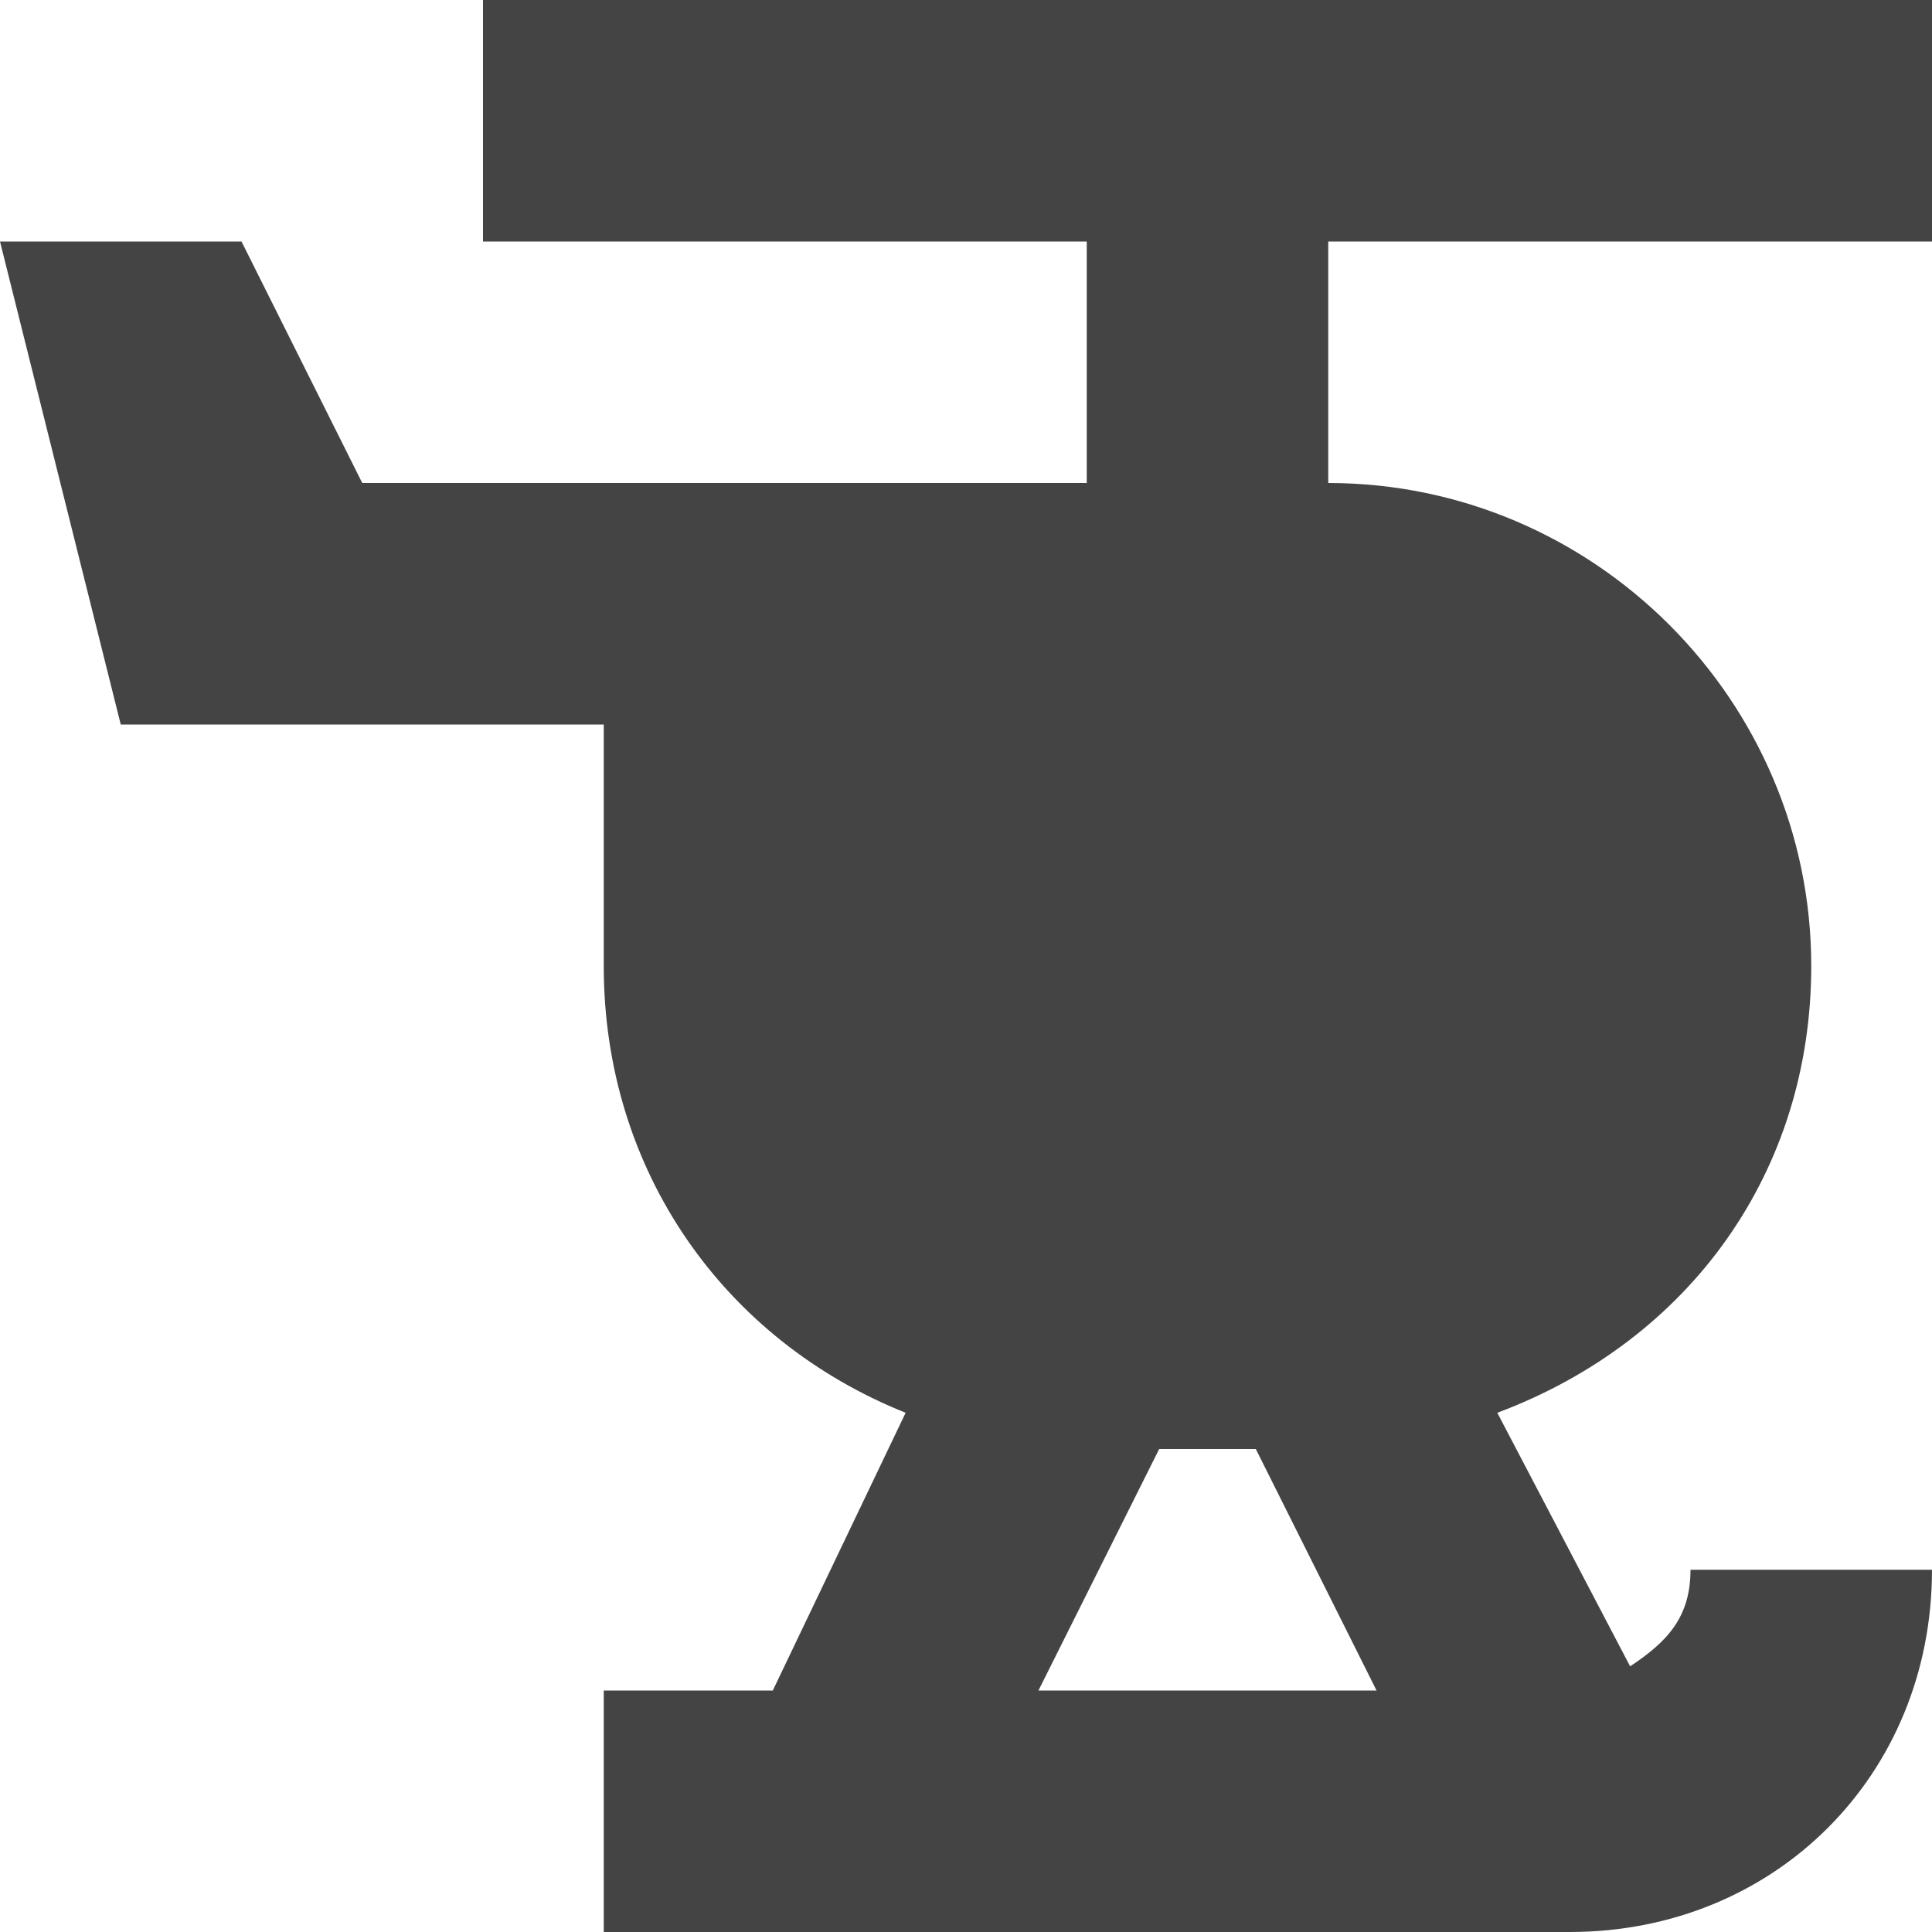 <?xml version="1.0" encoding="utf-8"?>
<!-- Generator: Adobe Illustrator 19.1.0, SVG Export Plug-In . SVG Version: 6.00 Build 0)  -->
<!DOCTYPE svg PUBLIC "-//W3C//DTD SVG 1.1//EN" "http://www.w3.org/Graphics/SVG/1.1/DTD/svg11.dtd">
<svg version="1.1" id="Layer_1" xmlns="http://www.w3.org/2000/svg" xmlns:xlink="http://www.w3.org/1999/xlink" x="0px" y="0px"
	 width="16px" height="16px" viewBox="0 0 16 16" enable-background="new 0 0 16 16" xml:space="preserve">
<path fill="#444444" d="M16,2V0H4v2h5v2H3L2,2H0l1,4h4v2c0,1.7,1,3.1,2.5,3.7L6.4,14H5v2h8c1.7,0,3-1.3,3-3h-2
	c0,0.4-0.2,0.6-0.5,0.8l-1.1-2.1C14,11.1,15,9.7,15,8c0-2.2-1.8-4-4-4V2H16z M9.6,12h0.8l1,2H8.6L9.6,12z"/>
</svg>
